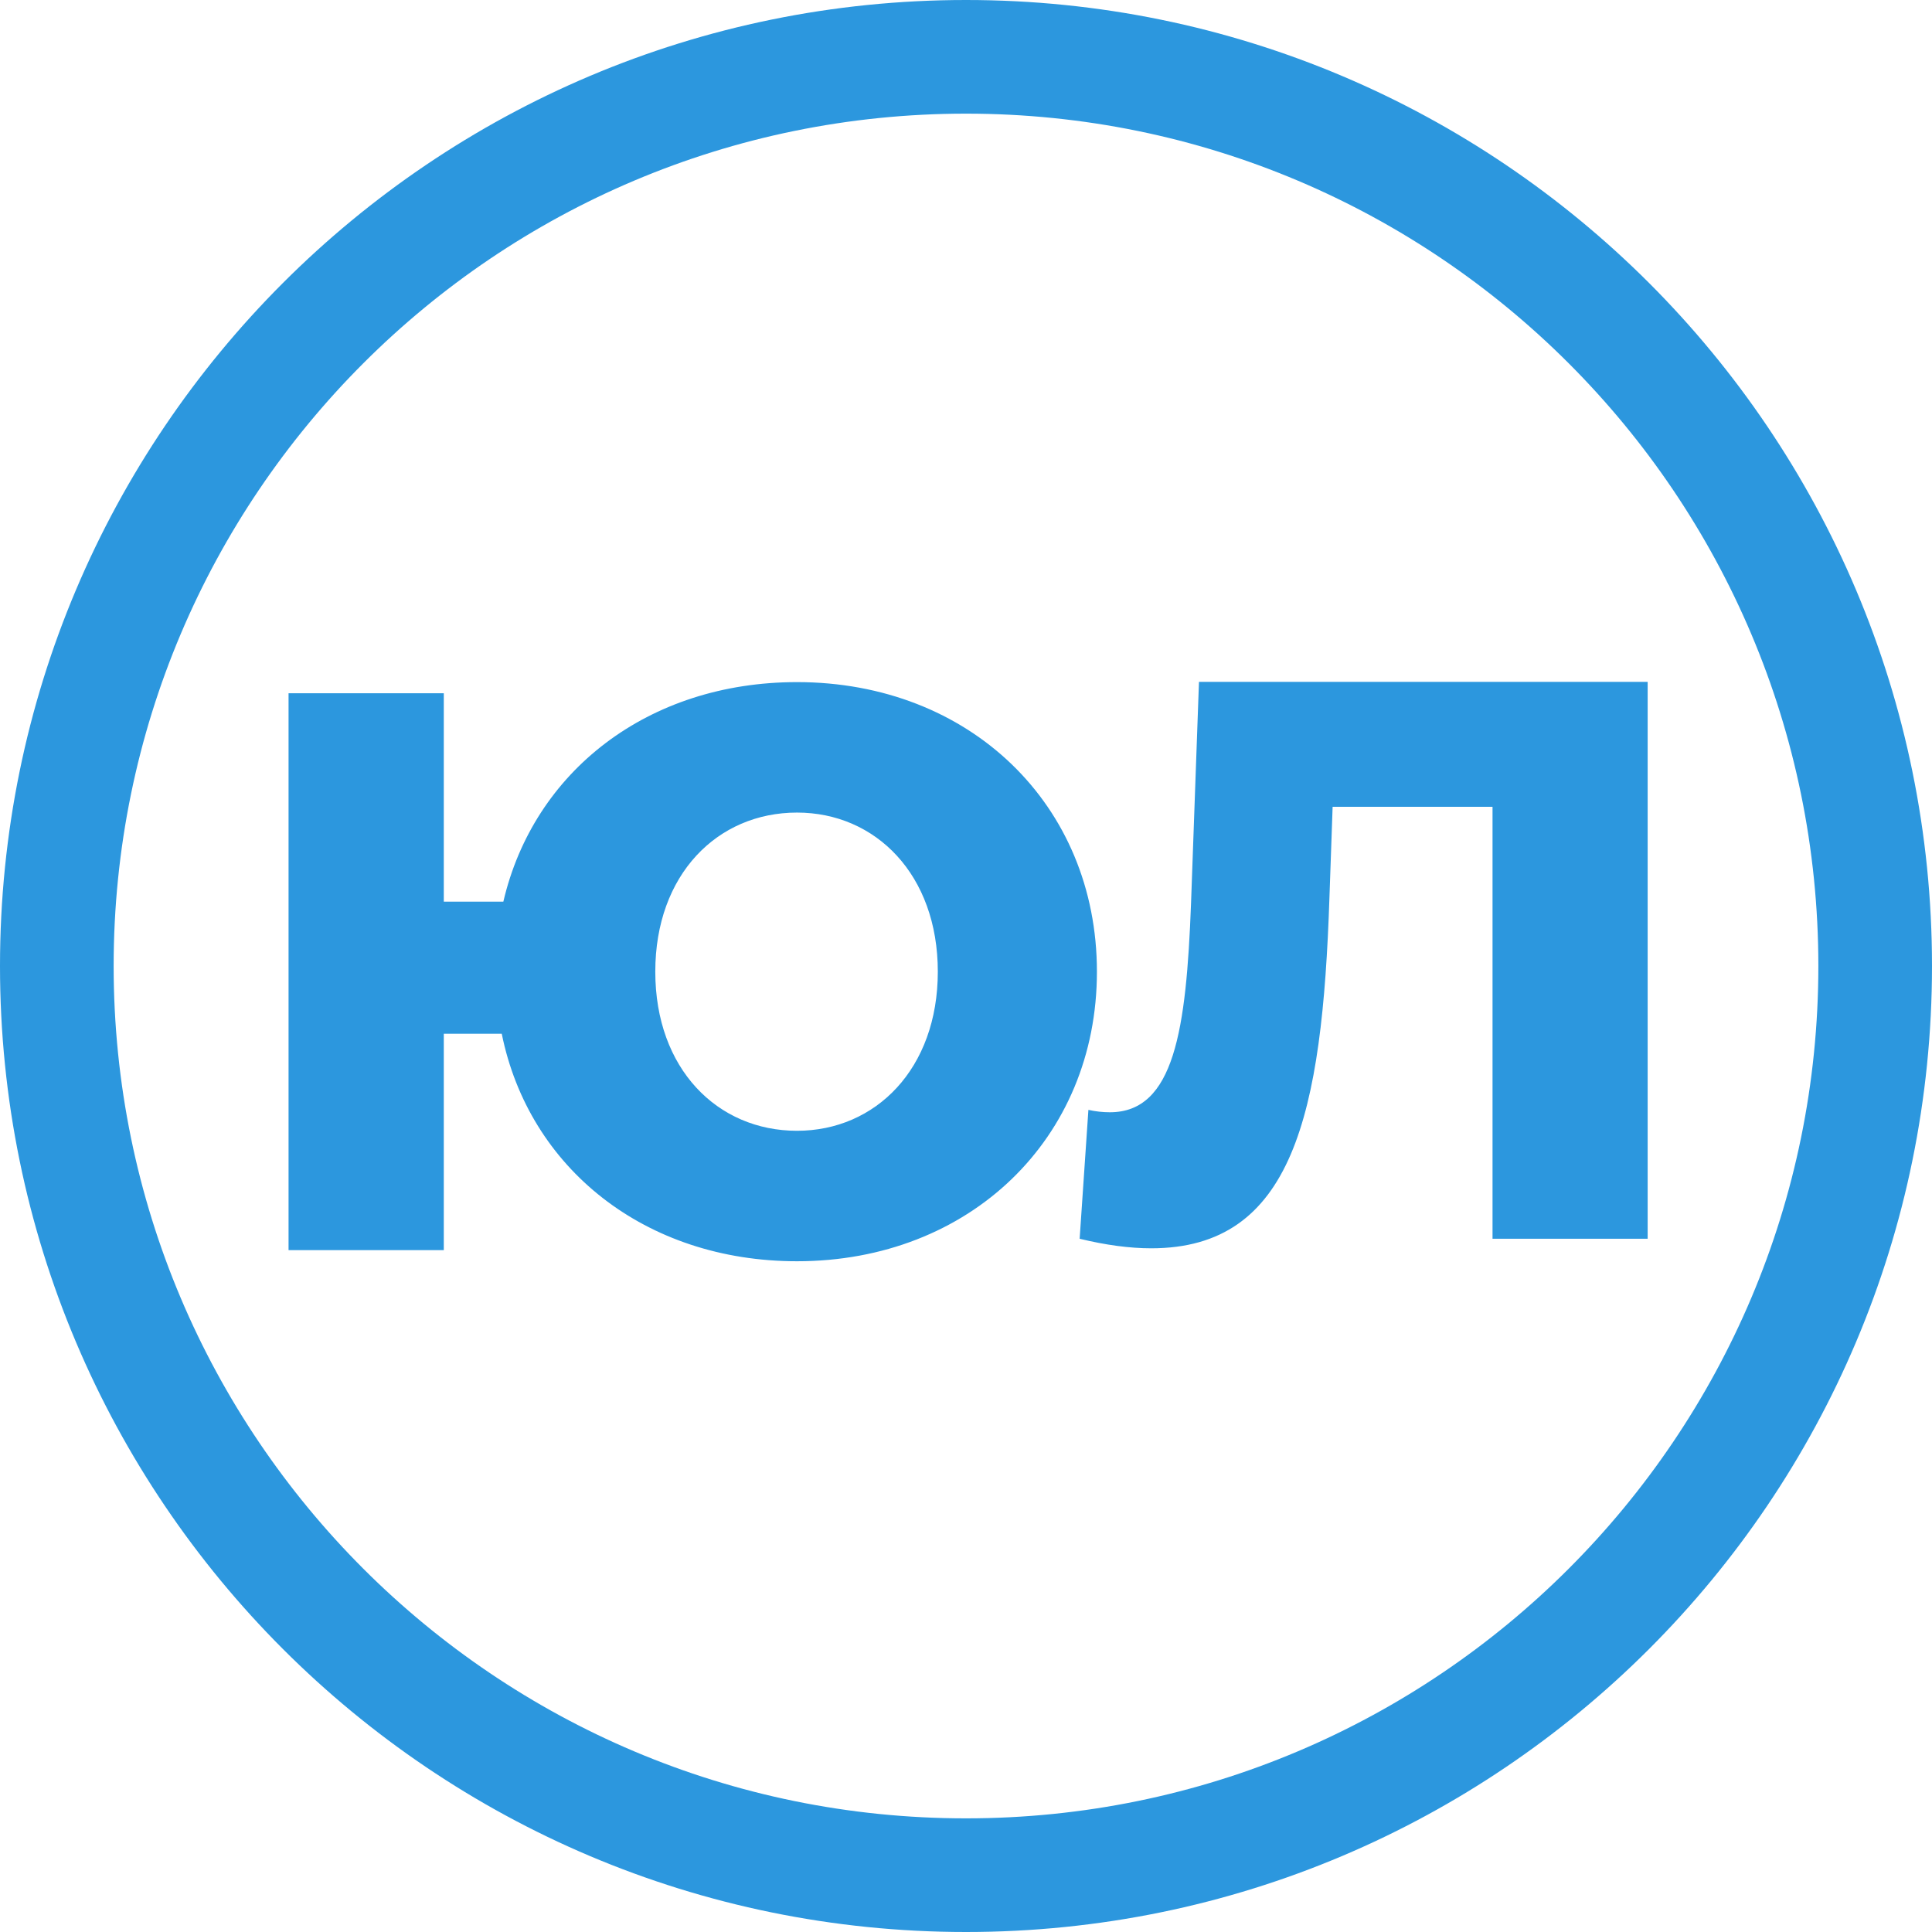 <?xml version="1.0" encoding="UTF-8"?>
<svg width="17px" height="17px" viewBox="0 0 17 17" version="1.1" xmlns="http://www.w3.org/2000/svg" xmlns:xlink="http://www.w3.org/1999/xlink">
    <title>22AF9AAE-6F59-424C-9300-AF301F3A42FA</title>
    <g id="Pay" stroke="none" stroke-width="1" fill="none" fill-rule="evenodd">
        <g id="PayCheck_all" transform="translate(-222, -1164)" fill="#2C97DE" fill-rule="nonzero">
            <g id="Group-22" transform="translate(222, 1164)">
                <path d="M8.5,0 C3.806,0 0,3.806 0,8.5 C0,13.194 3.806,17 8.5,17 C13.194,17 17,13.194 17,8.5 C17,3.806 13.194,0 8.5,0 Z M8.5,1 C12.642,1 16,4.358 16,8.5 C16,12.642 12.642,16 8.5,16 C4.358,16 1,12.642 1,8.5 C1,4.358 4.358,1 8.5,1 Z" id="Oval-Copy-2"></path>
                <path d="M7.013,11.098 C8.531,11.098 9.652,10.02 9.652,8.55 C9.652,7.08 8.531,6.002 7.013,6.002 C5.704,6.002 4.696,6.786 4.429,7.934 L3.905,7.934 L3.905,6.1 L2.539,6.1 L2.539,11 L3.905,11 L3.905,9.096 L4.415,9.096 C4.654,10.279 5.676,11.098 7.013,11.098 Z M14.498,6 L14.498,10.9 L13.133,10.9 L13.133,7.099 L11.726,7.099 L11.698,7.897 C11.635,9.808 11.376,10.984 10.13,10.984 C9.941,10.984 9.731,10.956 9.5,10.9 L9.5,10.9 L9.577,9.766 C9.64,9.78 9.703,9.787 9.766,9.787 C10.333,9.787 10.438,9.059 10.48,7.953 L10.48,7.953 L10.55,6 L14.498,6 Z M7.013,7.15 C7.705,7.15 8.252,7.696 8.252,8.55 C8.252,9.404 7.705,9.95 7.013,9.95 C6.312,9.95 5.766,9.404 5.766,8.55 C5.766,7.696 6.312,7.15 7.013,7.15 Z" id="ЮР"></path>
            </g>
        </g>
    </g>
</svg>